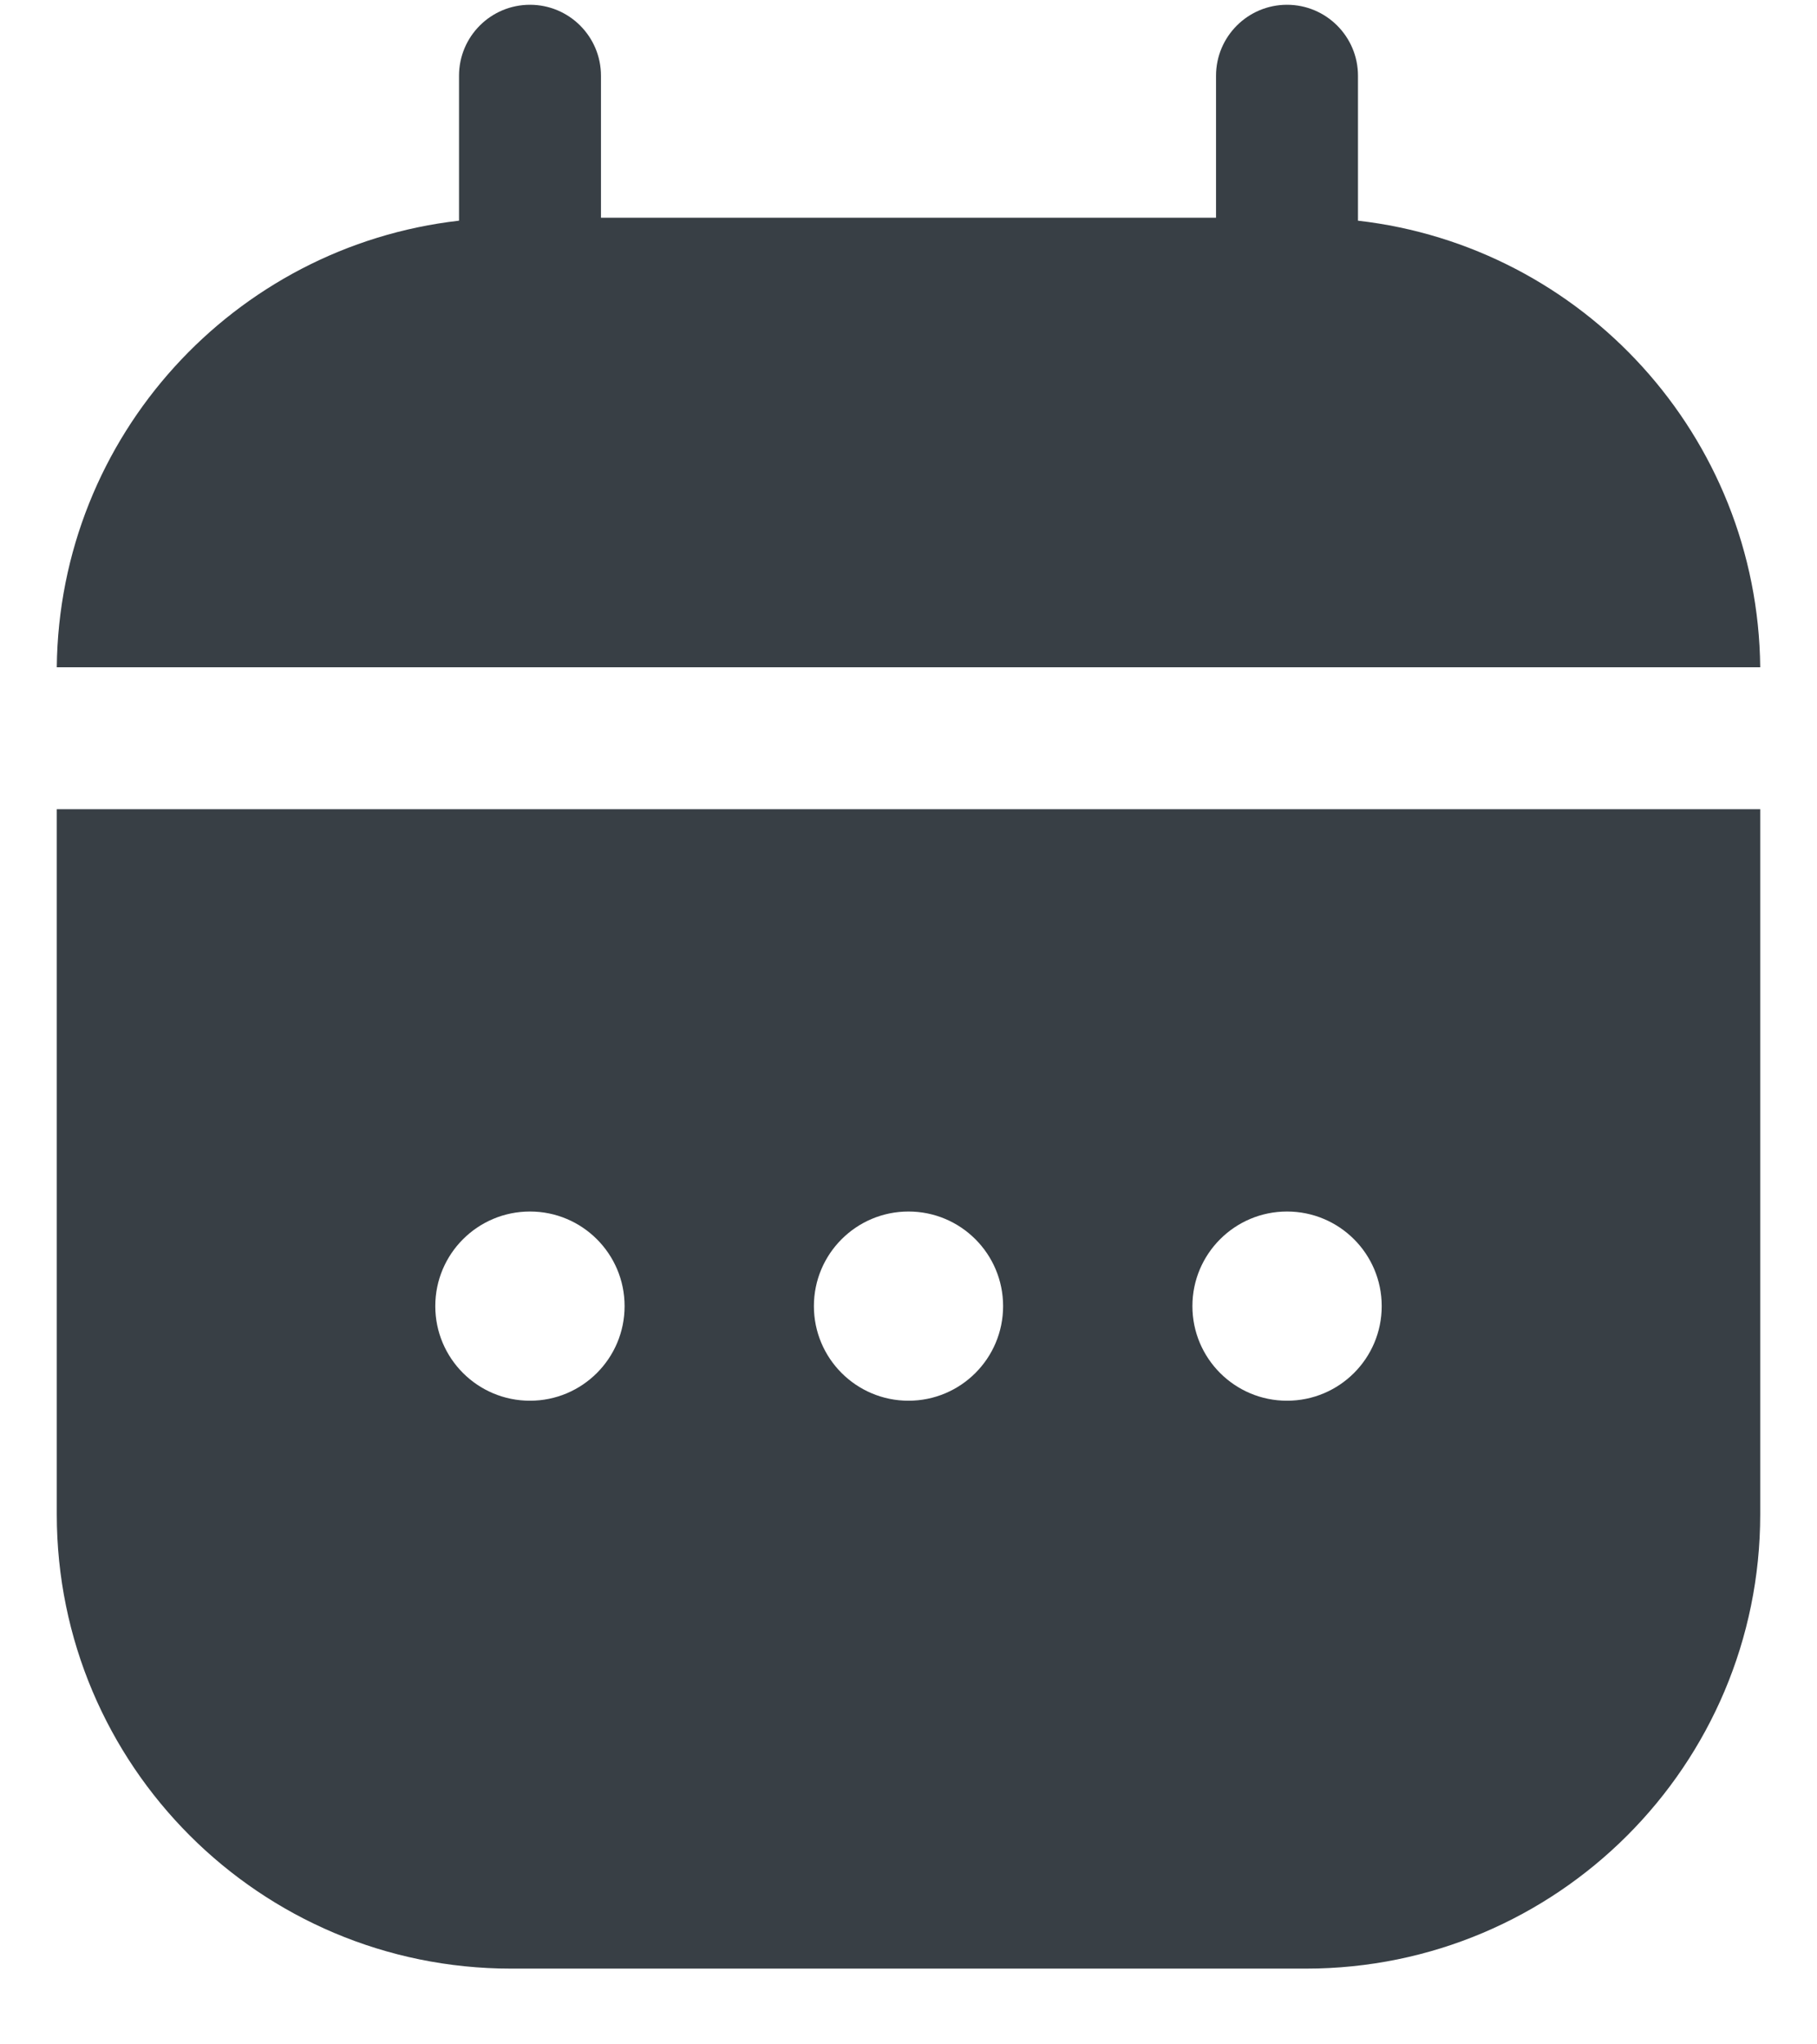 <svg width="16" height="18" viewBox="0 0 16 18" fill="none" xmlns="http://www.w3.org/2000/svg">
<path fill-rule="evenodd" clip-rule="evenodd" d="M5.292 0.667C5.292 0.322 5.012 0.042 4.667 0.042C4.321 0.042 4.042 0.322 4.042 0.667V1.943C2.062 2.169 0.521 3.84 0.5 5.875H15.5C15.479 3.84 13.938 2.169 11.958 1.943V0.667C11.958 0.322 11.678 0.042 11.333 0.042C10.988 0.042 10.708 0.322 10.708 0.667V1.917H5.292L5.292 0.667ZM0.5 7.125H15.5V13.333C15.5 15.543 13.709 17.333 11.5 17.333H4.5C2.291 17.333 0.5 15.543 0.5 13.333V7.125ZM8 12.333C8.46 12.333 8.833 11.96 8.833 11.5C8.833 11.04 8.46 10.667 8 10.667C7.54 10.667 7.167 11.04 7.167 11.5C7.167 11.96 7.54 12.333 8 12.333ZM12.167 11.5C12.167 11.96 11.794 12.333 11.333 12.333C10.873 12.333 10.5 11.96 10.5 11.5C10.5 11.04 10.873 10.667 11.333 10.667C11.794 10.667 12.167 11.04 12.167 11.5ZM4.667 12.333C5.127 12.333 5.5 11.96 5.5 11.5C5.5 11.04 5.127 10.667 4.667 10.667C4.206 10.667 3.833 11.04 3.833 11.5C3.833 11.96 4.206 12.333 4.667 12.333Z" fill="#383F45"/>
</svg>
